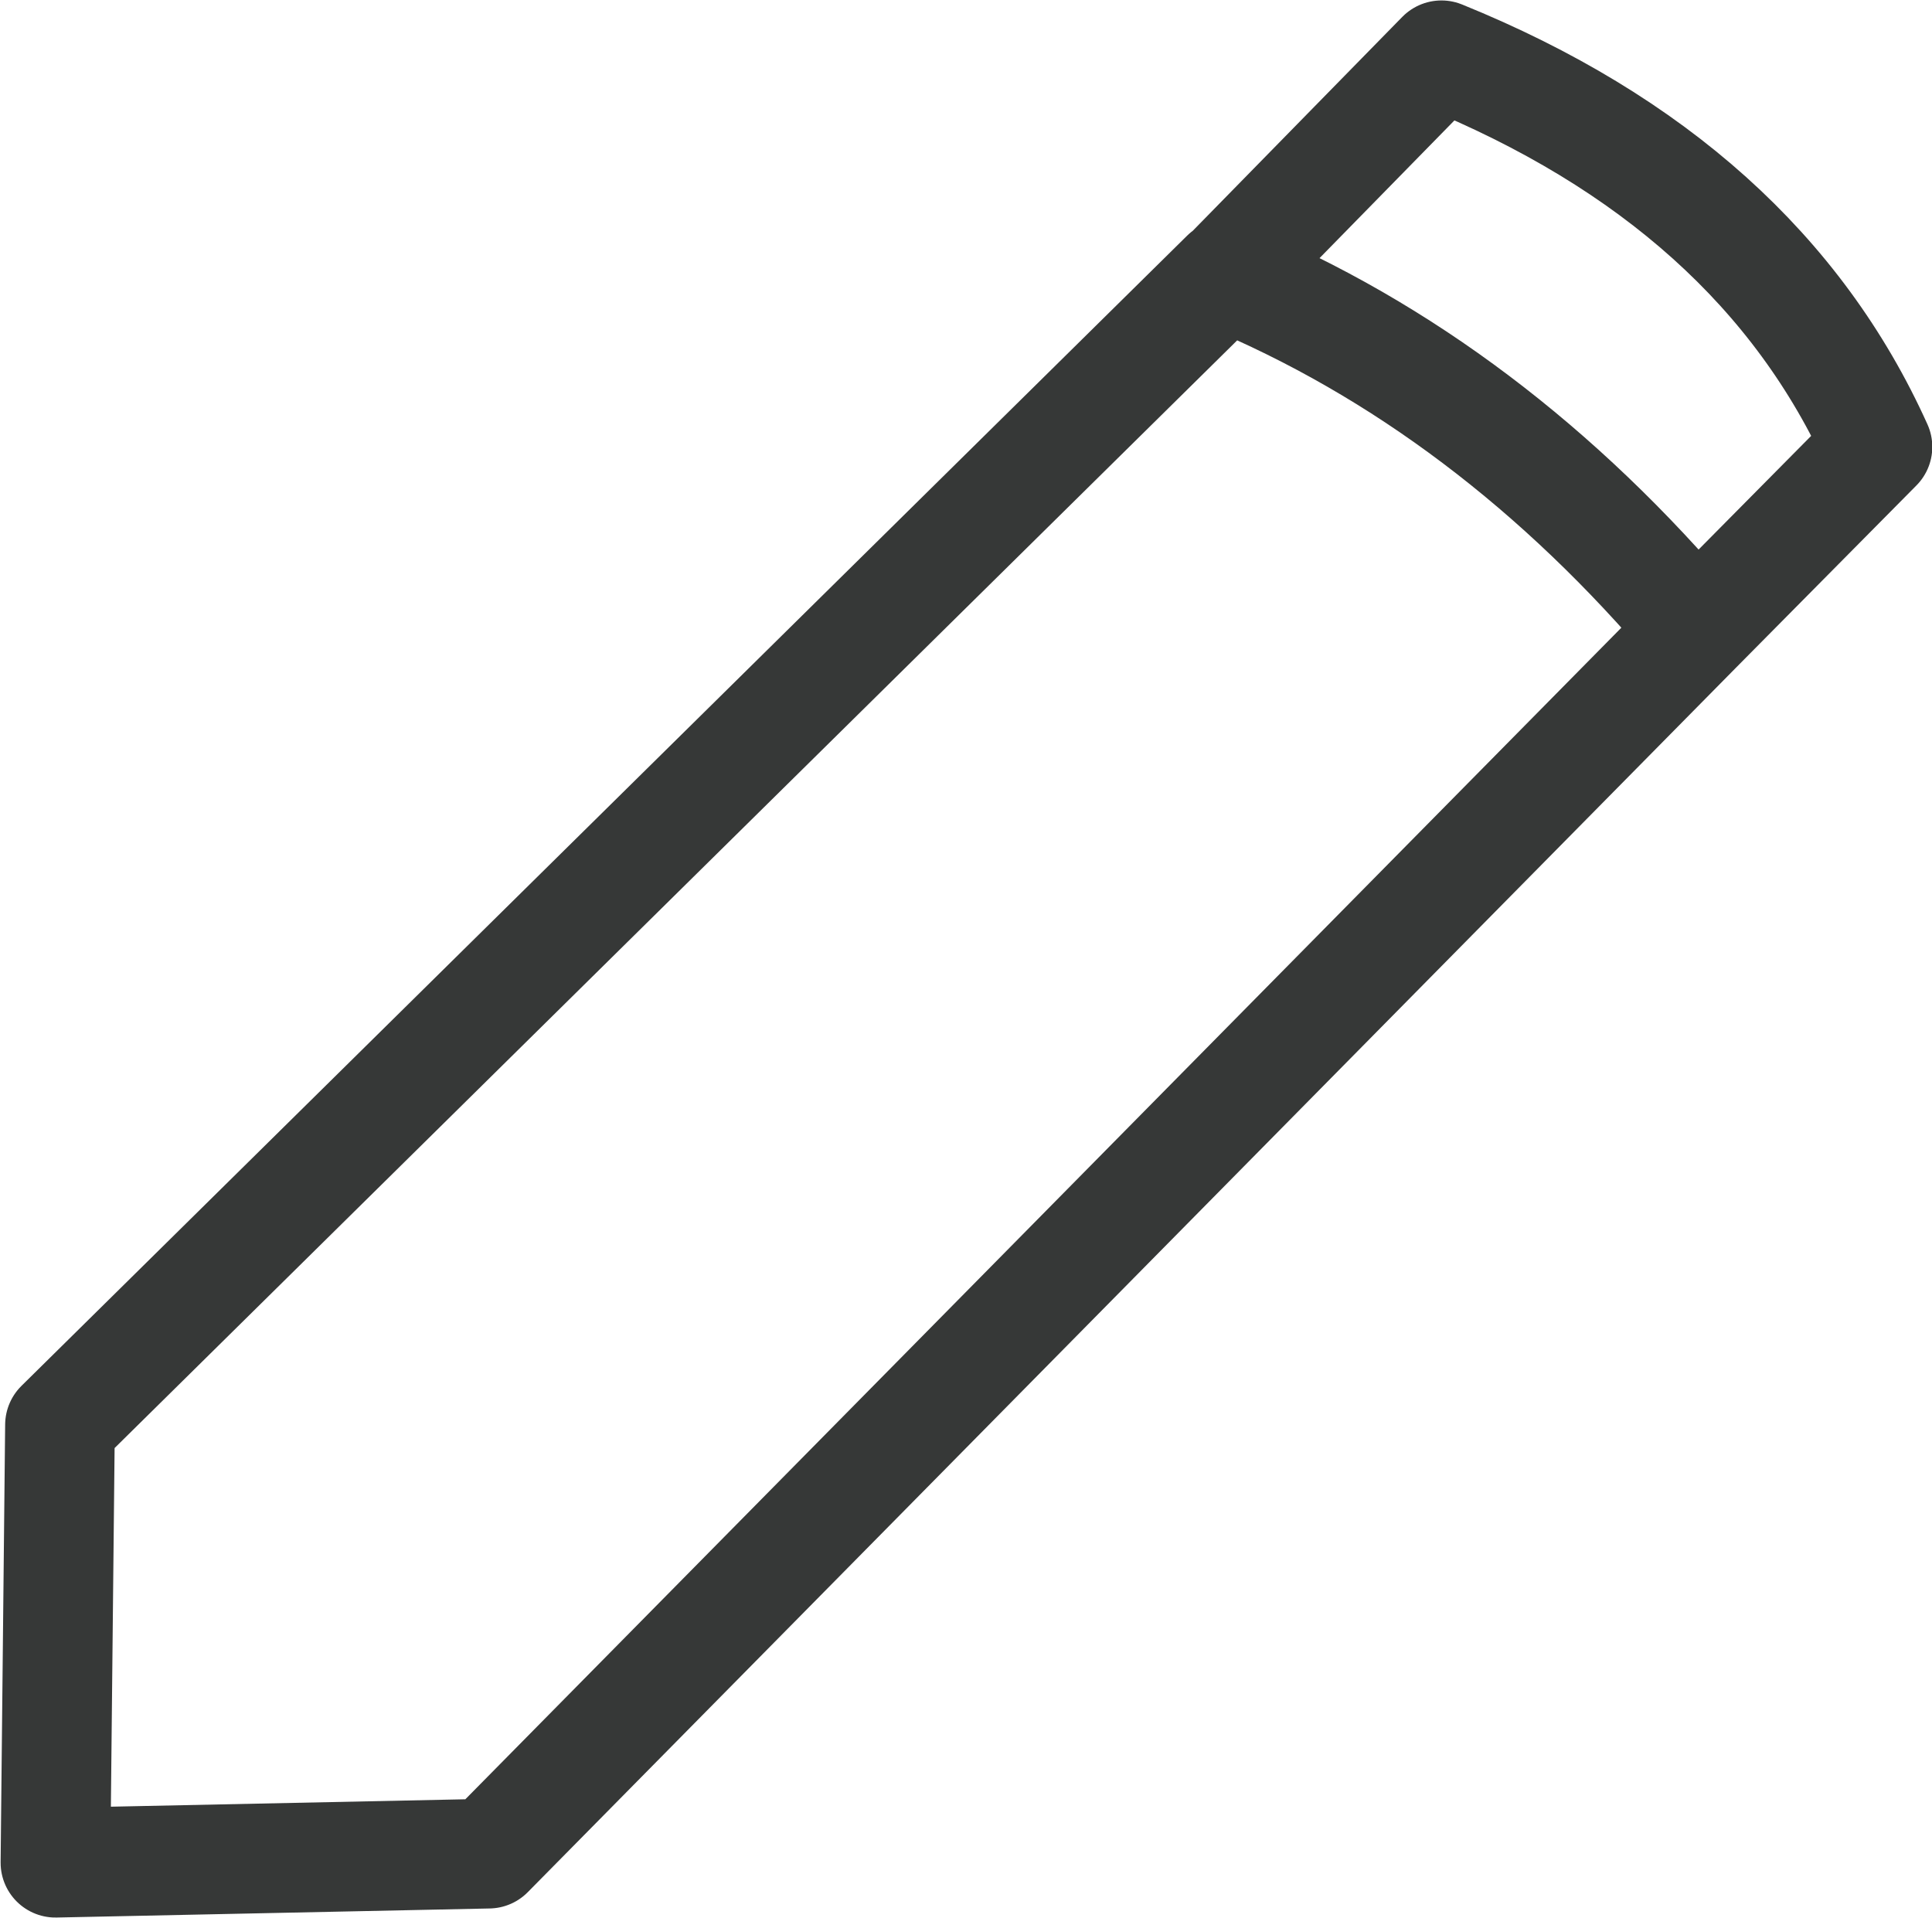 <?xml version="1.0" encoding="UTF-8"?>
<!DOCTYPE svg PUBLIC "-//W3C//DTD SVG 1.0//EN" "http://www.w3.org/TR/2001/REC-SVG-20010904/DTD/svg10.dtd">
<!-- Creator: CorelDRAW 2018 (64 Bit Versão de avaliação) -->
<svg xmlns="http://www.w3.org/2000/svg" xml:space="preserve" width="10.551mm" height="10.475mm" version="1.0" shape-rendering="geometricPrecision" text-rendering="geometricPrecision" image-rendering="optimizeQuality" fill-rule="evenodd" clip-rule="evenodd"
viewBox="0 0 21.31 21.16"
 xmlns:xlink="http://www.w3.org/1999/xlink">
 <g id="Camada_x0020_1">
  <path fill="none" stroke="#363837" stroke-width="1.21" stroke-linejoin="round" stroke-miterlimit="114.593" d="M13.52 3.04c1.95,0.81 3.68,2.12 5.19,3.91l-13.32 13.5 -4.78 0.1 0.05 -4.83 12.86 -12.69zm0 0l2.38 -2.43c2.34,0.95 3.94,2.39 4.81,4.32l-2 2.02"/>
 </g>
</svg>
